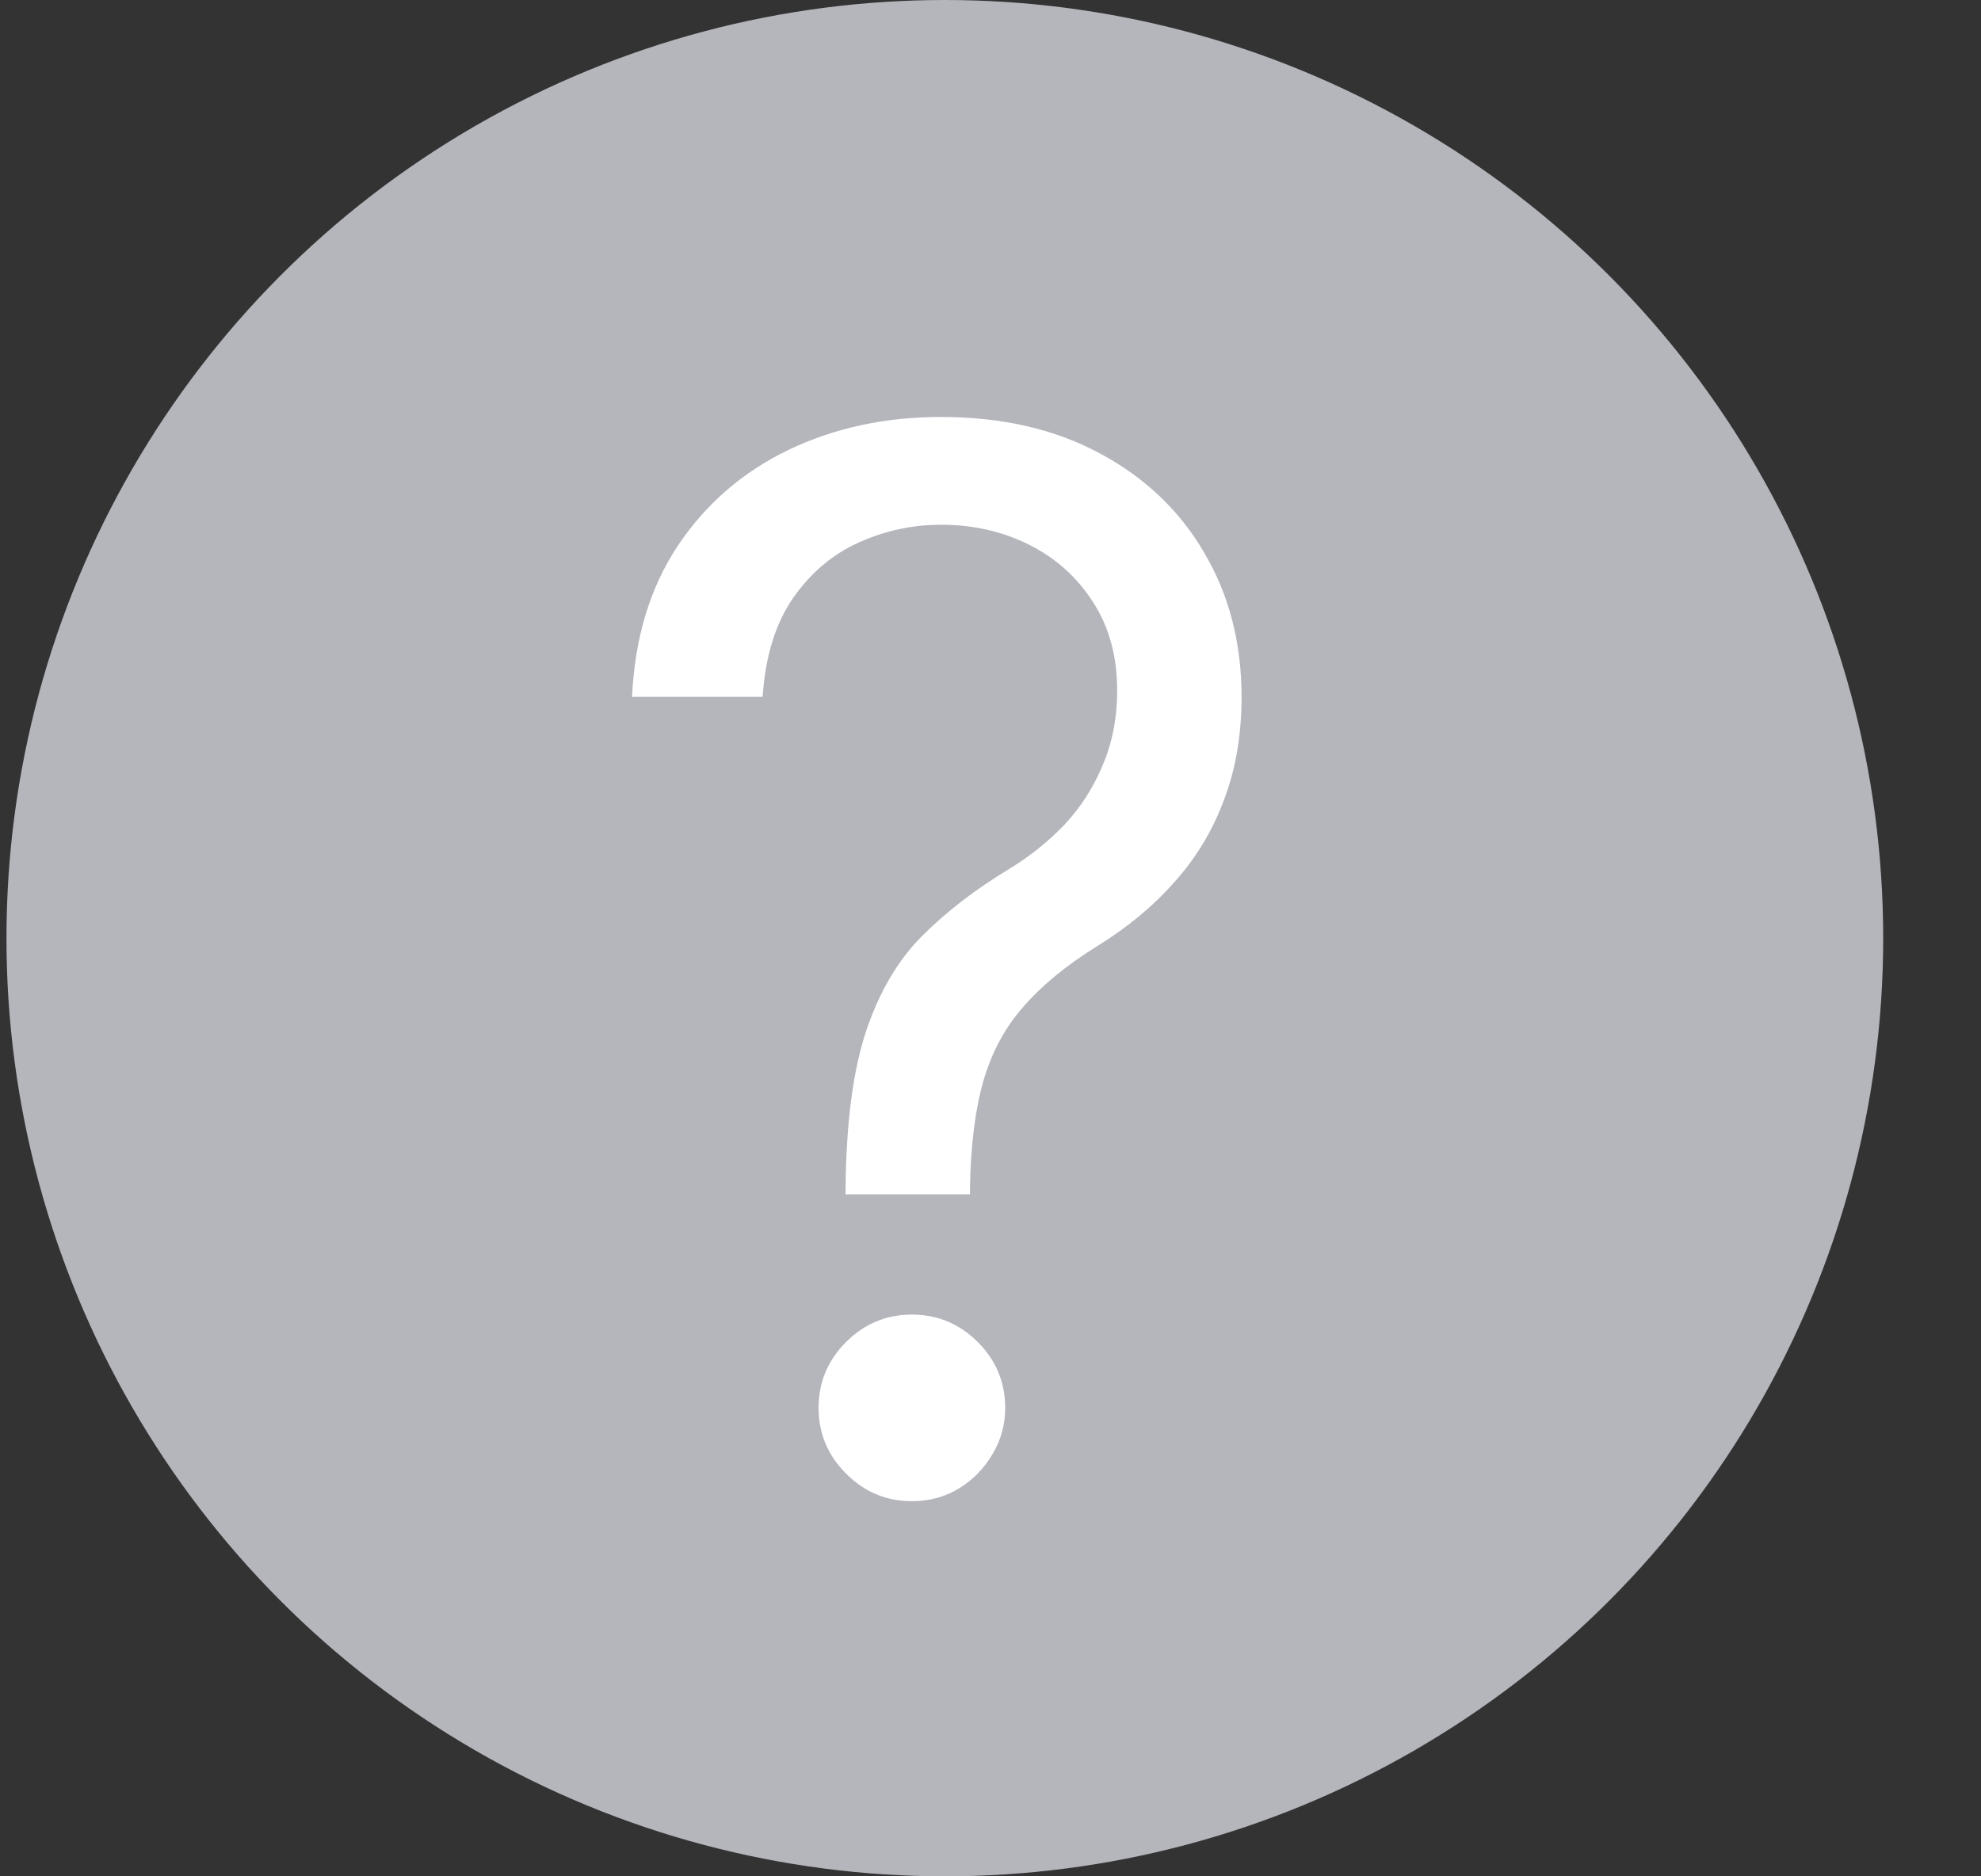 <svg width="19" height="18" viewBox="0 0 19 18" fill="none" xmlns="http://www.w3.org/2000/svg">
<rect x="0" y="0" width="19" height="18" fill="#333333" stroke="none"/>
<circle cx="9.062" cy="9" r="9" fill="#B4B6BC"/>
<path d="M8.11 11.457V11.398C8.116 10.765 8.183 10.261 8.309 9.886C8.435 9.512 8.614 9.209 8.846 8.977C9.078 8.745 9.356 8.531 9.681 8.335C9.876 8.216 10.052 8.075 10.208 7.913C10.364 7.747 10.486 7.556 10.576 7.341C10.668 7.125 10.715 6.887 10.715 6.625C10.715 6.3 10.639 6.018 10.486 5.78C10.334 5.541 10.13 5.357 9.875 5.228C9.62 5.099 9.336 5.034 9.025 5.034C8.753 5.034 8.491 5.09 8.239 5.203C7.987 5.316 7.777 5.493 7.608 5.735C7.439 5.977 7.341 6.294 7.314 6.685H6.062C6.088 6.121 6.234 5.639 6.499 5.238C6.767 4.837 7.12 4.53 7.558 4.318C7.999 4.106 8.488 4 9.025 4C9.608 4 10.115 4.116 10.546 4.348C10.98 4.58 11.315 4.898 11.55 5.303C11.789 5.707 11.908 6.168 11.908 6.685C11.908 7.049 11.852 7.379 11.739 7.674C11.63 7.969 11.471 8.232 11.262 8.464C11.056 8.697 10.808 8.902 10.516 9.081C10.224 9.263 9.991 9.455 9.815 9.658C9.639 9.857 9.512 10.094 9.432 10.369C9.353 10.644 9.31 10.987 9.303 11.398V11.457H8.11ZM8.746 14.401C8.501 14.401 8.29 14.313 8.115 14.137C7.939 13.961 7.851 13.751 7.851 13.506C7.851 13.26 7.939 13.05 8.115 12.874C8.29 12.699 8.501 12.611 8.746 12.611C8.991 12.611 9.202 12.699 9.378 12.874C9.553 13.05 9.641 13.26 9.641 13.506C9.641 13.668 9.6 13.817 9.517 13.953C9.437 14.089 9.33 14.198 9.194 14.281C9.061 14.361 8.912 14.401 8.746 14.401Z" fill="white"/>
</svg>
